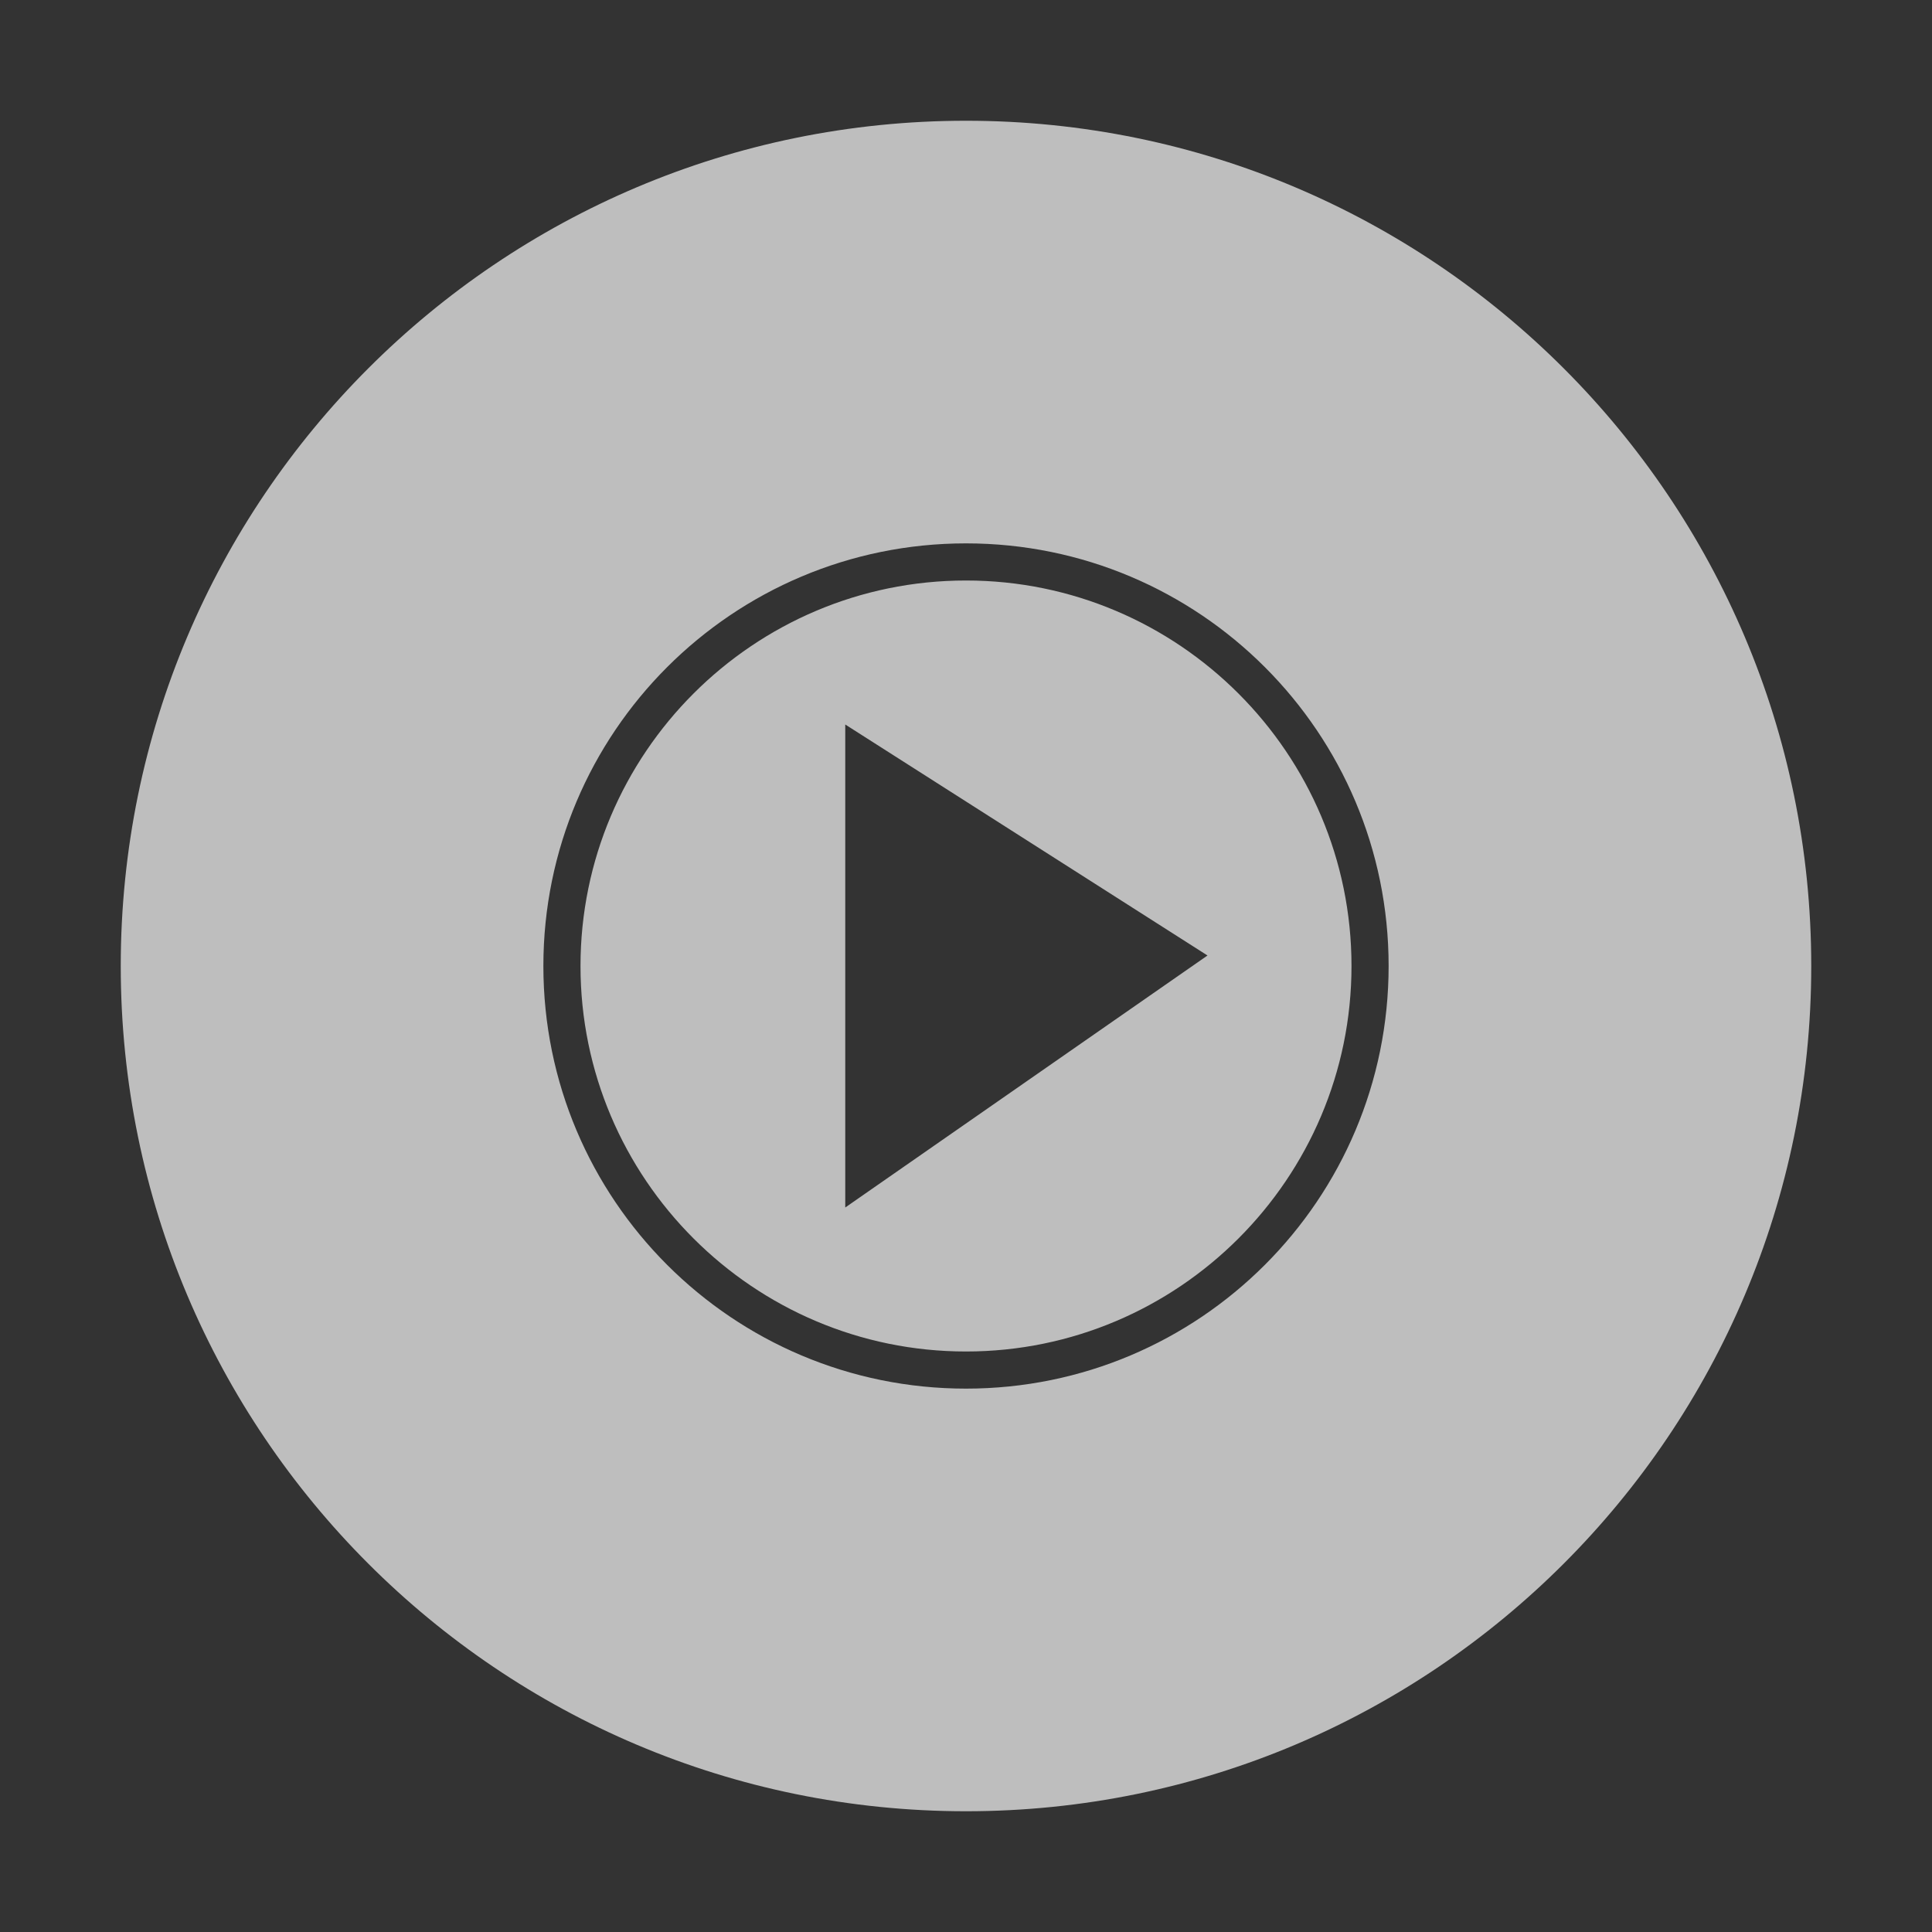 <svg width="32" height="32" viewBox="0 0 32 32" fill="none" xmlns="http://www.w3.org/2000/svg">
<rect x="0" y="0" width="32" height="32" fill="#333333" stroke="none"/>
<path fill-rule="evenodd" clip-rule="evenodd" d="M16 30C23.732 30 30 23.732 30 16C30 8.268 23.732 2 16 2C8.268 2 2 8.268 2 16C2 23.732 8.268 30 16 30ZM16 9.615C19.521 9.615 22.385 12.479 22.385 16C22.385 19.521 19.521 22.385 16 22.385C12.479 22.385 9.615 19.521 9.615 16C9.615 12.479 12.479 9.615 16 9.615ZM16 9C12.133 9 9 12.133 9 16C9 19.867 12.133 23 16 23C19.867 23 23 19.867 23 16C23 12.133 19.867 9 16 9ZM20 15.826L14 20V12L20 15.826Z" fill="white" fill-opacity="0.68"/>
</svg>
